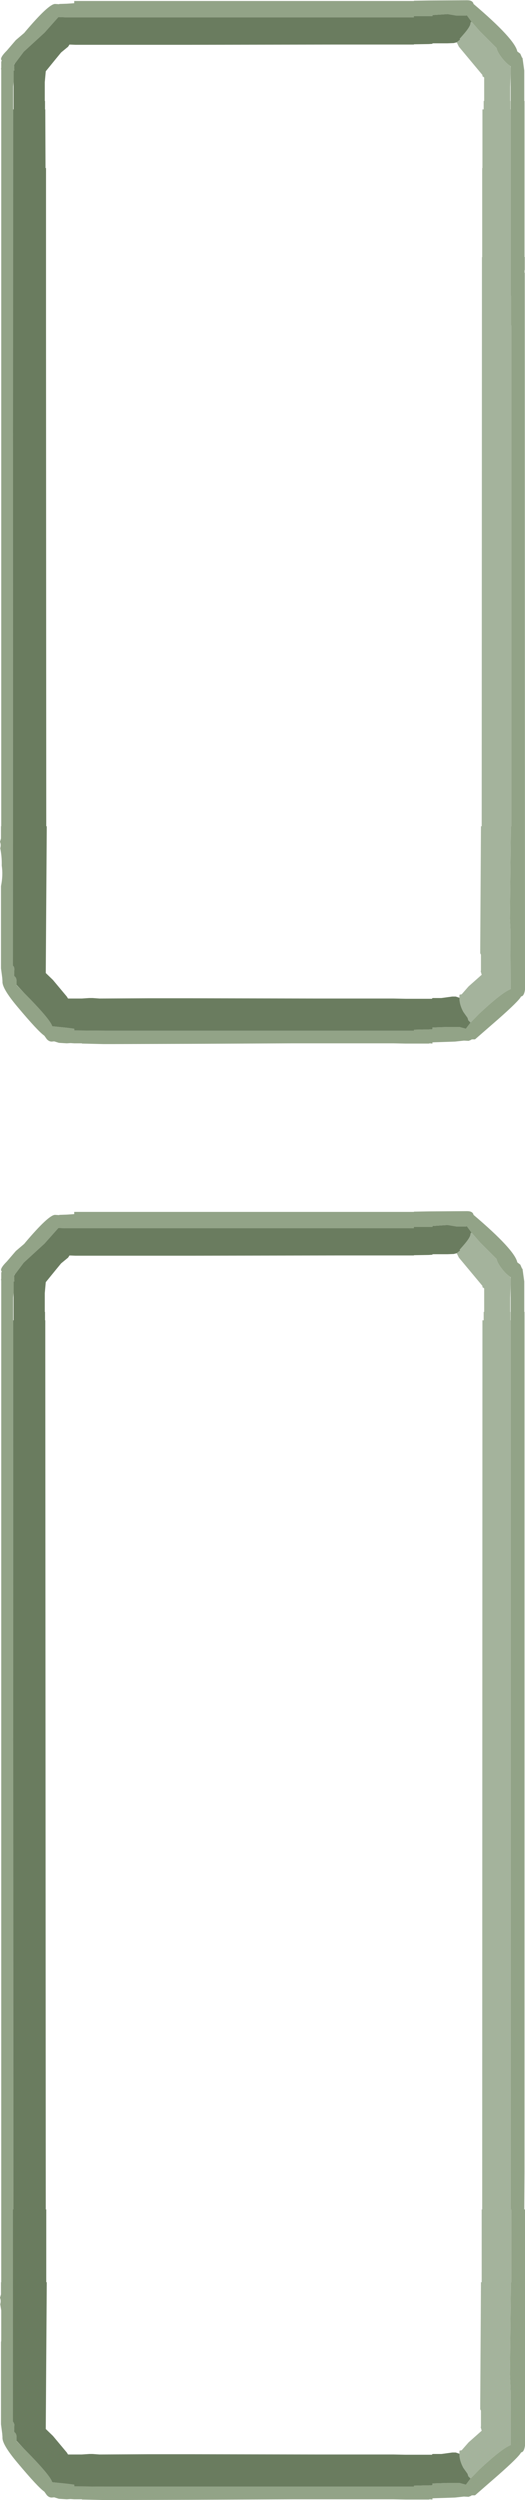 <?xml version="1.0" encoding="UTF-8" standalone="no"?>
<svg xmlns:ffdec="https://www.free-decompiler.com/flash" xmlns:xlink="http://www.w3.org/1999/xlink" ffdec:objectType="frame" height="505.0px" width="106.1px" xmlns="http://www.w3.org/2000/svg">
  <g transform="matrix(1.0, 0.0, 0.0, 1.0, 20.2, 523.8)">
    <use ffdec:characterId="1100" height="505.0" transform="matrix(1.0, 0.0, 0.0, 1.0, -20.2, -523.8)" width="106.1" xlink:href="#shape0"/>
  </g>
  <defs>
    <g id="shape0" transform="matrix(1.0, 0.0, 0.0, 1.0, 20.2, 523.8)">
      <path d="M84.95 -512.95 L85.3 -512.15 85.4 -512.1 85.75 -509.55 85.75 -508.45 85.75 -507.25 85.75 -507.1 85.75 -503.4 85.8 -503.4 85.8 -502.1 85.8 -501.7 85.8 -489.85 85.8 -489.55 85.8 -471.85 85.9 -471.85 85.9 -471.8 85.85 -471.8 85.85 -469.3 85.8 -469.15 85.8 -468.75 85.85 -468.65 85.9 -323.9 Q85.75 -322.85 85.35 -322.6 L85.1 -322.5 Q84.65 -321.6 80.45 -317.9 L75.8 -313.85 75.15 -313.85 74.9 -313.7 74.5 -313.55 73.55 -313.6 71.75 -313.4 67.2 -313.25 67.2 -313.0 66.65 -313.05 66.45 -313.0 63.45 -313.0 63.4 -313.0 63.0 -313.0 61.75 -313.0 59.3 -313.05 58.55 -313.05 58.35 -313.05 57.6 -313.05 57.5 -313.05 56.95 -313.05 50.05 -313.05 39.05 -313.05 18.4 -312.95 3.1 -312.9 1.2 -312.9 0.65 -312.9 -3.65 -313.0 -3.65 -313.05 -4.95 -313.05 -5.2 -313.05 -5.95 -313.1 -6.7 -313.05 -8.3 -313.15 -9.25 -313.45 -9.75 -313.4 Q-10.3 -313.4 -10.75 -313.9 L-11.25 -314.6 Q-12.5 -315.45 -16.65 -320.4 -19.85 -324.2 -19.7 -325.6 L-19.75 -326.3 -20.0 -328.2 -20.0 -344.8 Q-19.55 -347.05 -19.85 -348.95 -19.8 -350.75 -20.15 -352.45 -19.95 -353.2 -20.2 -353.75 L-20.0 -354.45 -20.0 -356.9 -19.95 -356.9 -19.95 -509.8 -20.0 -509.8 -19.95 -510.15 -19.95 -511.3 -19.85 -511.6 Q-20.4 -512.0 -18.8 -513.6 L-17.0 -515.7 -15.3 -517.15 -15.1 -517.4 Q-10.4 -522.95 -9.1 -523.0 L-9.05 -523.0 -8.25 -522.95 -8.2 -523.0 -6.7 -523.05 -5.2 -523.15 -5.2 -523.6 -0.45 -523.6 1.2 -523.6 3.1 -523.6 10.45 -523.6 18.4 -523.6 47.5 -523.6 62.15 -523.6 63.4 -523.6 63.45 -523.6 63.45 -523.65 66.45 -523.7 74.2 -523.75 Q75.35 -523.75 75.5 -523.0 83.85 -515.9 84.35 -513.4 L84.95 -512.95 M83.0 -510.1 L83.0 -510.4 82.95 -510.45 Q82.0 -511.05 81.05 -512.35 80.3 -513.35 80.15 -514.1 L76.75 -517.5 75.1 -519.4 74.15 -520.7 73.95 -520.65 72.05 -520.65 70.25 -520.95 67.2 -520.75 67.2 -520.55 66.45 -520.55 63.45 -520.55 63.45 -520.3 63.4 -520.3 62.15 -520.3 -5.2 -520.3 -6.7 -520.3 -6.95 -520.3 -8.4 -520.35 -11.2 -517.2 -15.4 -513.35 -16.75 -511.55 -17.2 -510.95 -17.35 -510.85 -17.35 -510.75 -17.3 -509.55 -17.45 -509.55 -17.45 -507.25 -17.55 -506.3 -17.55 -506.2 -17.55 -501.7 -17.6 -328.75 -17.55 -328.7 Q-17.3 -328.5 -17.3 -328.0 L-17.35 -326.75 -17.35 -326.65 -17.3 -326.6 Q-16.85 -326.35 -16.85 -325.55 L-16.85 -324.85 -16.85 -324.8 -15.35 -323.25 Q-10.0 -317.85 -9.65 -316.5 L-6.7 -316.2 -5.2 -316.0 -5.2 -315.65 -4.95 -315.65 1.2 -315.6 3.1 -315.6 18.4 -315.6 43.6 -315.6 47.5 -315.6 48.6 -315.6 57.5 -315.6 57.6 -315.6 58.35 -315.6 58.55 -315.6 59.3 -315.6 61.75 -315.6 62.2 -315.6 63.4 -315.6 63.45 -315.6 63.45 -315.8 65.4 -315.85 66.45 -315.85 67.2 -315.9 67.2 -316.25 70.2 -316.35 72.65 -316.35 73.95 -316.0 74.9 -317.25 76.6 -319.0 Q81.25 -323.35 83.0 -324.0 L82.95 -336.0 82.85 -338.25 83.05 -356.9 83.15 -356.9 83.15 -458.05 83.1 -458.05 83.1 -464.05 83.0 -464.05 83.0 -501.7 83.0 -508.9 83.0 -510.1 M63.4 -279.0 L63.45 -279.0 63.45 -279.05 66.45 -279.1 74.2 -279.15 Q75.35 -279.15 75.5 -278.4 83.85 -271.3 84.35 -268.8 L84.95 -268.35 85.3 -267.55 85.4 -267.5 85.75 -264.95 85.75 -263.85 85.75 -262.65 85.75 -262.5 85.75 -258.8 85.8 -258.8 85.8 -257.5 85.8 -257.1 85.8 -244.95 85.8 -240.3 85.8 -234.9 85.8 -219.45 85.8 -214.8 85.8 -133.35 85.8 -85.05 85.75 -77.5 85.9 -77.5 85.9 -29.8 Q85.75 -28.75 85.35 -28.5 L85.1 -28.4 Q84.65 -27.5 80.45 -23.8 L75.8 -19.75 75.15 -19.75 74.9 -19.6 74.5 -19.45 73.55 -19.5 71.75 -19.3 67.2 -19.15 67.2 -18.9 66.65 -18.95 66.45 -18.9 63.45 -18.9 63.4 -18.9 63.0 -18.9 61.75 -18.9 59.3 -18.95 58.55 -18.95 58.35 -18.95 57.6 -18.95 57.5 -18.95 56.95 -18.95 50.05 -18.95 39.05 -18.95 18.4 -18.85 3.1 -18.8 1.2 -18.8 0.65 -18.8 -3.65 -18.9 -3.65 -18.95 -4.95 -18.95 -5.2 -18.95 -5.95 -19.0 -6.7 -18.95 -8.3 -19.05 -9.25 -19.35 -9.75 -19.3 Q-10.3 -19.3 -10.75 -19.8 L-11.25 -20.5 Q-12.5 -21.35 -16.65 -26.3 -19.85 -30.1 -19.7 -31.5 L-19.75 -32.2 -20.0 -34.1 -20.0 -50.7 -19.95 -50.95 -19.95 -57.1 -20.15 -58.35 Q-19.95 -59.1 -20.2 -59.65 L-20.0 -60.35 -20.0 -62.8 -19.95 -62.8 -19.95 -265.2 -20.0 -265.2 -19.95 -265.55 -19.95 -266.7 -19.85 -267.0 Q-20.4 -267.4 -18.8 -269.0 L-17.0 -271.1 -15.3 -272.55 -15.1 -272.8 Q-10.4 -278.35 -9.1 -278.4 L-9.05 -278.4 -8.25 -278.35 -8.2 -278.4 -6.7 -278.45 -5.2 -278.55 -5.2 -279.0 -0.45 -279.0 1.2 -279.0 3.1 -279.0 10.45 -279.0 18.4 -279.0 47.5 -279.0 62.15 -279.0 63.4 -279.0 M75.1 -274.8 L74.15 -276.1 73.95 -276.05 72.05 -276.05 70.25 -276.35 67.2 -276.15 67.2 -275.95 66.45 -275.95 63.45 -275.95 63.45 -275.7 63.4 -275.7 62.15 -275.7 -5.2 -275.7 -6.7 -275.7 -6.95 -275.7 -8.4 -275.75 -11.2 -272.6 -15.4 -268.75 -16.75 -266.95 -17.2 -266.35 -17.35 -266.25 -17.35 -266.15 -17.3 -264.95 -17.45 -264.95 -17.45 -262.65 -17.55 -261.7 -17.55 -261.6 -17.55 -257.1 -17.5 -77.5 -17.6 -77.5 -17.6 -34.65 -17.55 -34.6 -17.5 -34.55 -17.3 -34.1 -17.3 -33.9 -17.35 -32.65 -17.35 -32.55 -17.3 -32.5 Q-16.85 -32.25 -16.85 -31.45 L-16.85 -30.75 -16.85 -30.7 -15.35 -29.15 Q-10.0 -23.75 -9.65 -22.4 L-6.7 -22.1 -5.2 -21.9 -5.2 -21.55 -4.95 -21.55 1.2 -21.5 3.1 -21.5 18.4 -21.5 43.6 -21.5 47.5 -21.5 48.6 -21.5 57.5 -21.5 57.6 -21.5 58.35 -21.5 58.55 -21.5 59.3 -21.5 61.75 -21.5 62.2 -21.5 63.4 -21.5 63.45 -21.5 63.45 -21.7 65.4 -21.75 66.45 -21.75 67.2 -21.8 67.2 -22.15 70.2 -22.25 72.65 -22.25 73.95 -21.9 74.9 -23.15 76.6 -24.9 Q81.25 -29.25 83.0 -29.9 L83.0 -34.1 83.0 -40.45 82.95 -41.9 82.85 -44.15 83.05 -62.8 83.15 -62.8 83.15 -77.5 83.0 -77.5 83.0 -257.1 83.0 -264.3 83.0 -265.5 83.0 -265.8 82.95 -265.85 Q82.0 -266.45 81.05 -267.75 80.3 -268.75 80.15 -269.5 L76.75 -272.9 75.1 -274.8" fill="#92a387" fill-rule="evenodd" stroke="none"/>
      <path d="M74.9 -317.25 L73.95 -316.0 72.65 -316.35 70.2 -316.35 67.2 -316.25 67.2 -315.9 66.45 -315.85 65.4 -315.85 63.45 -315.8 63.45 -315.6 63.4 -315.6 62.2 -315.6 61.75 -315.6 59.3 -315.6 58.55 -315.6 58.35 -315.6 57.6 -315.6 57.5 -315.6 48.6 -315.6 47.5 -315.6 43.6 -315.6 18.4 -315.6 3.1 -315.6 1.2 -315.6 -4.95 -315.65 -5.2 -315.65 -5.2 -316.0 -6.7 -316.2 -9.65 -316.5 Q-10.0 -317.85 -15.35 -323.25 L-16.85 -324.85 -16.85 -325.55 Q-16.85 -326.35 -17.3 -326.6 L-17.35 -326.75 -17.3 -328.0 Q-17.3 -328.5 -17.55 -328.7 L-17.6 -328.75 -17.55 -501.7 -17.45 -501.7 -17.45 -507.25 -17.45 -509.55 -17.3 -509.55 -17.35 -510.75 -17.2 -510.95 -16.75 -511.55 -15.4 -513.35 -11.2 -517.2 -8.4 -520.35 -6.95 -520.3 -6.7 -520.3 -5.2 -520.3 62.15 -520.3 63.4 -520.3 63.45 -520.3 63.45 -520.55 66.45 -520.55 67.2 -520.55 67.2 -520.75 70.25 -520.95 72.05 -520.65 73.95 -520.65 74.15 -520.7 75.1 -519.4 74.9 -519.25 74.9 -519.15 Q74.9 -518.45 73.4 -516.75 L72.7 -515.95 72.8 -515.8 72.1 -515.25 71.5 -515.1 70.25 -515.05 67.2 -515.05 67.2 -514.95 66.45 -514.9 63.45 -514.85 63.45 -514.8 63.4 -514.8 62.15 -514.8 47.5 -514.8 18.4 -514.75 10.45 -514.75 3.1 -514.75 1.2 -514.75 -0.6 -514.75 -4.95 -514.75 -6.15 -514.8 -6.45 -514.35 -6.7 -514.15 -7.85 -513.2 -9.0 -511.8 -10.95 -509.4 -11.15 -507.2 -11.15 -503.4 -11.1 -503.4 -11.1 -501.7 -11.05 -501.7 -11.0 -489.85 -10.9 -489.85 -10.9 -478.45 -10.9 -458.05 -10.85 -356.9 -10.75 -356.9 -10.95 -327.25 -9.5 -325.85 -6.7 -322.5 -6.45 -322.1 -5.9 -322.1 -5.2 -322.1 -4.95 -322.1 -3.65 -322.1 -2.15 -322.2 -1.5 -322.2 -0.1 -322.1 9.75 -322.15 18.4 -322.15 43.6 -322.1 47.5 -322.1 48.6 -322.1 50.05 -322.1 56.95 -322.1 57.5 -322.1 57.6 -322.1 58.35 -322.1 58.55 -322.1 59.3 -322.1 61.75 -322.05 61.95 -322.05 63.4 -322.05 66.9 -322.05 67.1 -322.05 67.2 -322.2 69.0 -322.2 71.2 -322.5 71.9 -322.5 72.65 -322.25 Q72.65 -320.85 73.45 -319.4 L74.3 -318.2 74.45 -317.7 74.9 -317.25 M-17.2 -266.35 L-16.75 -266.95 -15.4 -268.75 -11.2 -272.6 -8.4 -275.75 -6.95 -275.7 -6.7 -275.7 -5.2 -275.7 62.15 -275.7 63.4 -275.7 63.45 -275.7 63.45 -275.95 66.45 -275.95 67.2 -275.95 67.2 -276.15 70.25 -276.35 72.05 -276.05 73.95 -276.05 74.15 -276.1 75.1 -274.8 74.9 -274.65 74.9 -274.55 Q74.9 -273.85 73.4 -272.15 L72.7 -271.35 72.8 -271.2 72.1 -270.65 71.5 -270.5 70.25 -270.45 67.2 -270.45 67.2 -270.35 66.45 -270.3 63.45 -270.25 63.45 -270.2 63.4 -270.2 62.15 -270.2 47.5 -270.2 18.4 -270.15 10.45 -270.15 3.1 -270.15 1.2 -270.15 -0.6 -270.15 -4.95 -270.15 -6.15 -270.2 -6.45 -269.75 -6.7 -269.55 -7.85 -268.6 -9.0 -267.2 -10.95 -264.8 -11.15 -262.6 -11.15 -258.8 -11.1 -258.8 -11.1 -257.1 -11.05 -257.1 -10.95 -77.5 -10.85 -77.5 -10.85 -62.8 -10.75 -62.8 -10.95 -33.15 -9.5 -31.75 -6.7 -28.4 -6.45 -28.0 -5.9 -28.0 -5.2 -28.0 -4.95 -28.0 -3.65 -28.0 -2.15 -28.1 -1.5 -28.1 -0.1 -28.0 9.75 -28.05 18.4 -28.05 43.6 -28.0 47.5 -28.0 48.6 -28.0 50.05 -28.0 56.95 -28.0 57.5 -28.0 57.6 -28.0 58.35 -28.0 58.55 -28.0 59.3 -28.0 61.75 -27.95 61.95 -27.95 63.4 -27.95 66.9 -27.95 67.1 -27.95 67.2 -28.1 69.0 -28.1 71.2 -28.4 71.9 -28.4 72.65 -28.15 Q72.65 -26.75 73.45 -25.3 L74.3 -24.1 74.45 -23.6 74.9 -23.15 73.95 -21.9 72.65 -22.25 70.2 -22.25 67.2 -22.15 67.2 -21.8 66.45 -21.75 65.4 -21.75 63.45 -21.7 63.45 -21.5 63.4 -21.5 62.2 -21.5 61.75 -21.5 59.3 -21.5 58.55 -21.5 58.35 -21.5 57.6 -21.5 57.5 -21.5 48.6 -21.5 47.5 -21.5 43.6 -21.5 18.4 -21.5 3.1 -21.5 1.2 -21.5 -4.95 -21.55 -5.2 -21.55 -5.2 -21.9 -6.7 -22.1 -9.65 -22.4 Q-10.0 -23.75 -15.35 -29.15 L-16.85 -30.75 -16.85 -31.45 Q-16.85 -32.25 -17.3 -32.5 L-17.35 -32.65 -17.3 -33.9 -17.3 -34.1 -17.5 -34.55 -17.55 -34.6 -17.6 -34.65 -17.6 -77.5 -17.5 -77.5 -17.55 -257.1 -17.45 -257.1 -17.45 -262.65 -17.45 -264.95 -17.3 -264.95 -17.35 -266.15 -17.2 -266.35" fill="#6a7c5f" fill-rule="evenodd" stroke="none"/>
      <path d="M82.95 -510.45 L83.0 -510.1 83.0 -508.9 82.9 -506.2 82.9 -503.4 82.95 -503.4 82.95 -502.55 82.95 -501.7 83.0 -501.7 83.0 -464.05 83.1 -464.05 83.1 -458.05 83.15 -458.05 83.15 -356.9 83.05 -356.9 82.85 -338.25 82.95 -336.0 83.0 -324.0 Q81.25 -323.35 76.6 -319.0 L74.9 -317.25 74.45 -317.7 74.3 -318.2 73.45 -319.4 Q72.65 -320.85 72.65 -322.25 L72.65 -322.85 72.8 -322.9 73.1 -322.95 74.5 -324.55 77.15 -326.9 76.95 -327.6 77.0 -327.8 77.0 -330.95 76.85 -331.25 77.0 -356.9 77.15 -356.9 77.2 -471.85 77.25 -471.85 77.25 -489.85 77.3 -489.85 77.3 -501.7 77.55 -501.7 77.55 -502.55 77.55 -503.4 77.65 -503.4 77.65 -508.15 77.3 -508.4 77.3 -508.65 72.55 -514.35 72.1 -515.25 72.8 -515.8 72.7 -515.95 73.4 -516.75 Q74.9 -518.45 74.9 -519.15 L74.9 -519.25 75.1 -519.4 76.75 -517.5 80.15 -514.1 Q80.3 -513.35 81.05 -512.35 82.0 -511.05 82.95 -510.45 M75.1 -274.8 L76.75 -272.9 80.15 -269.5 Q80.3 -268.75 81.05 -267.75 82.0 -266.45 82.95 -265.85 L83.0 -265.5 83.0 -264.3 82.9 -261.6 82.9 -258.8 82.95 -258.8 82.95 -257.95 82.95 -257.1 83.0 -257.1 83.0 -77.5 83.15 -77.5 83.15 -62.8 83.05 -62.8 82.85 -44.15 82.95 -41.9 83.0 -40.45 83.0 -34.1 83.0 -29.9 Q81.25 -29.25 76.6 -24.9 L74.9 -23.15 74.45 -23.6 74.3 -24.1 73.45 -25.3 Q72.65 -26.75 72.65 -28.15 L72.65 -28.75 72.8 -28.8 73.1 -28.85 74.5 -30.45 77.15 -32.8 76.95 -33.5 77.0 -33.7 77.0 -36.85 76.85 -37.15 77.0 -62.8 77.15 -62.8 77.15 -77.5 77.25 -77.5 77.3 -257.1 77.55 -257.1 77.55 -257.95 77.55 -258.8 77.65 -258.8 77.65 -263.55 77.3 -263.8 77.3 -264.05 72.55 -269.75 72.1 -270.65 72.8 -271.2 72.7 -271.35 73.4 -272.15 Q74.9 -273.85 74.9 -274.55 L74.9 -274.65 75.1 -274.8" fill="#a4b39c" fill-rule="evenodd" stroke="none"/>
    </g>
  </defs>
</svg>
